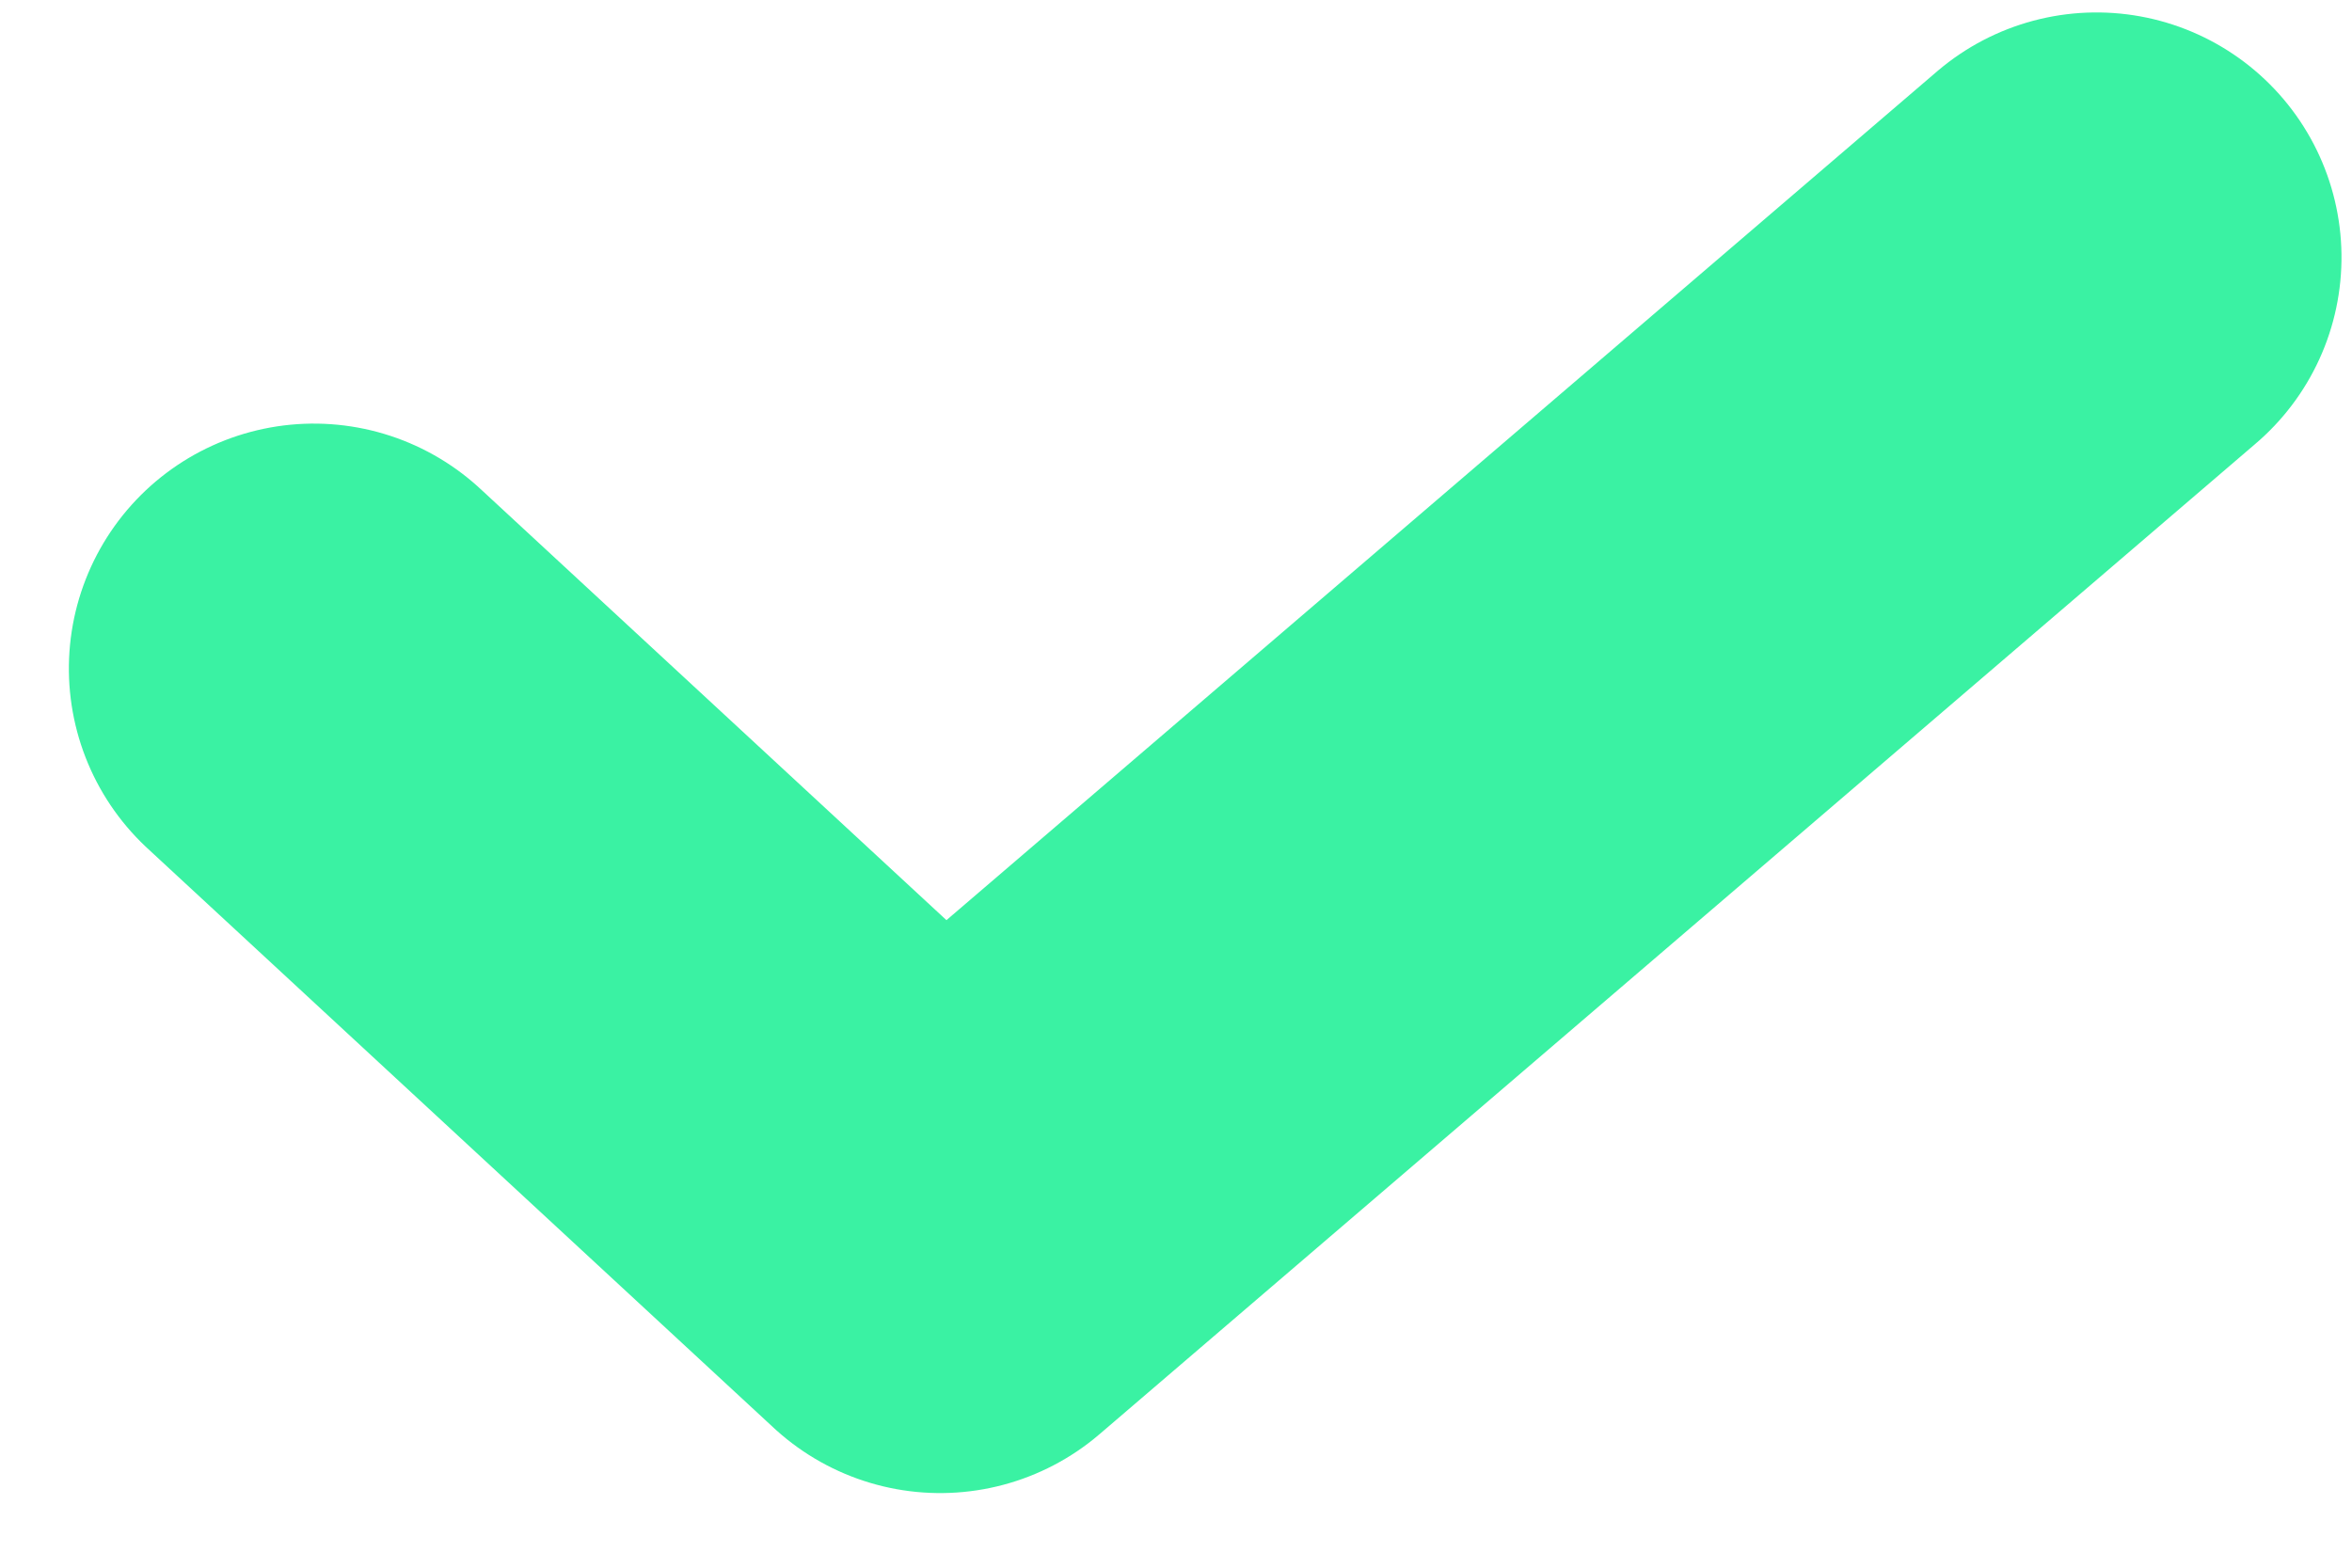 <?xml version="1.0" encoding="UTF-8"?>
<svg width="24px" height="16px" viewBox="0 0 24 16" version="1.1" xmlns="http://www.w3.org/2000/svg" xmlns:xlink="http://www.w3.org/1999/xlink">
    <!-- Generator: Sketch 46.1 (44463) - http://www.bohemiancoding.com/sketch -->
    <title>Shape Copy 3</title>
    <desc>Created with Sketch.</desc>
    <defs></defs>
    <g id="Property" stroke="none" stroke-width="1" fill="none" fill-rule="evenodd" stroke-linecap="round" stroke-linejoin="round">
        <g id="Desktop-HD-Copy-15" transform="translate(-861, -582)" stroke="#3AF2A3" stroke-width="5">
            <g id="Sidebar" transform="translate(809, 558)">
                <g id="Group-4-Copy-2" transform="translate(1, 0)">
                    <g id="Group-6" transform="translate(53.413, 17)">
                        <polyline id="Shape-Copy-3" transform="translate(9.695, 14.446) scale(-1, -1) rotate(-86) translate(-9.695, -14.446) " points="4.24 5.52 15.15 16.585 9.695 23.373"></polyline>
                    </g>
                </g>
            </g>
        </g>
    </g>
</svg>